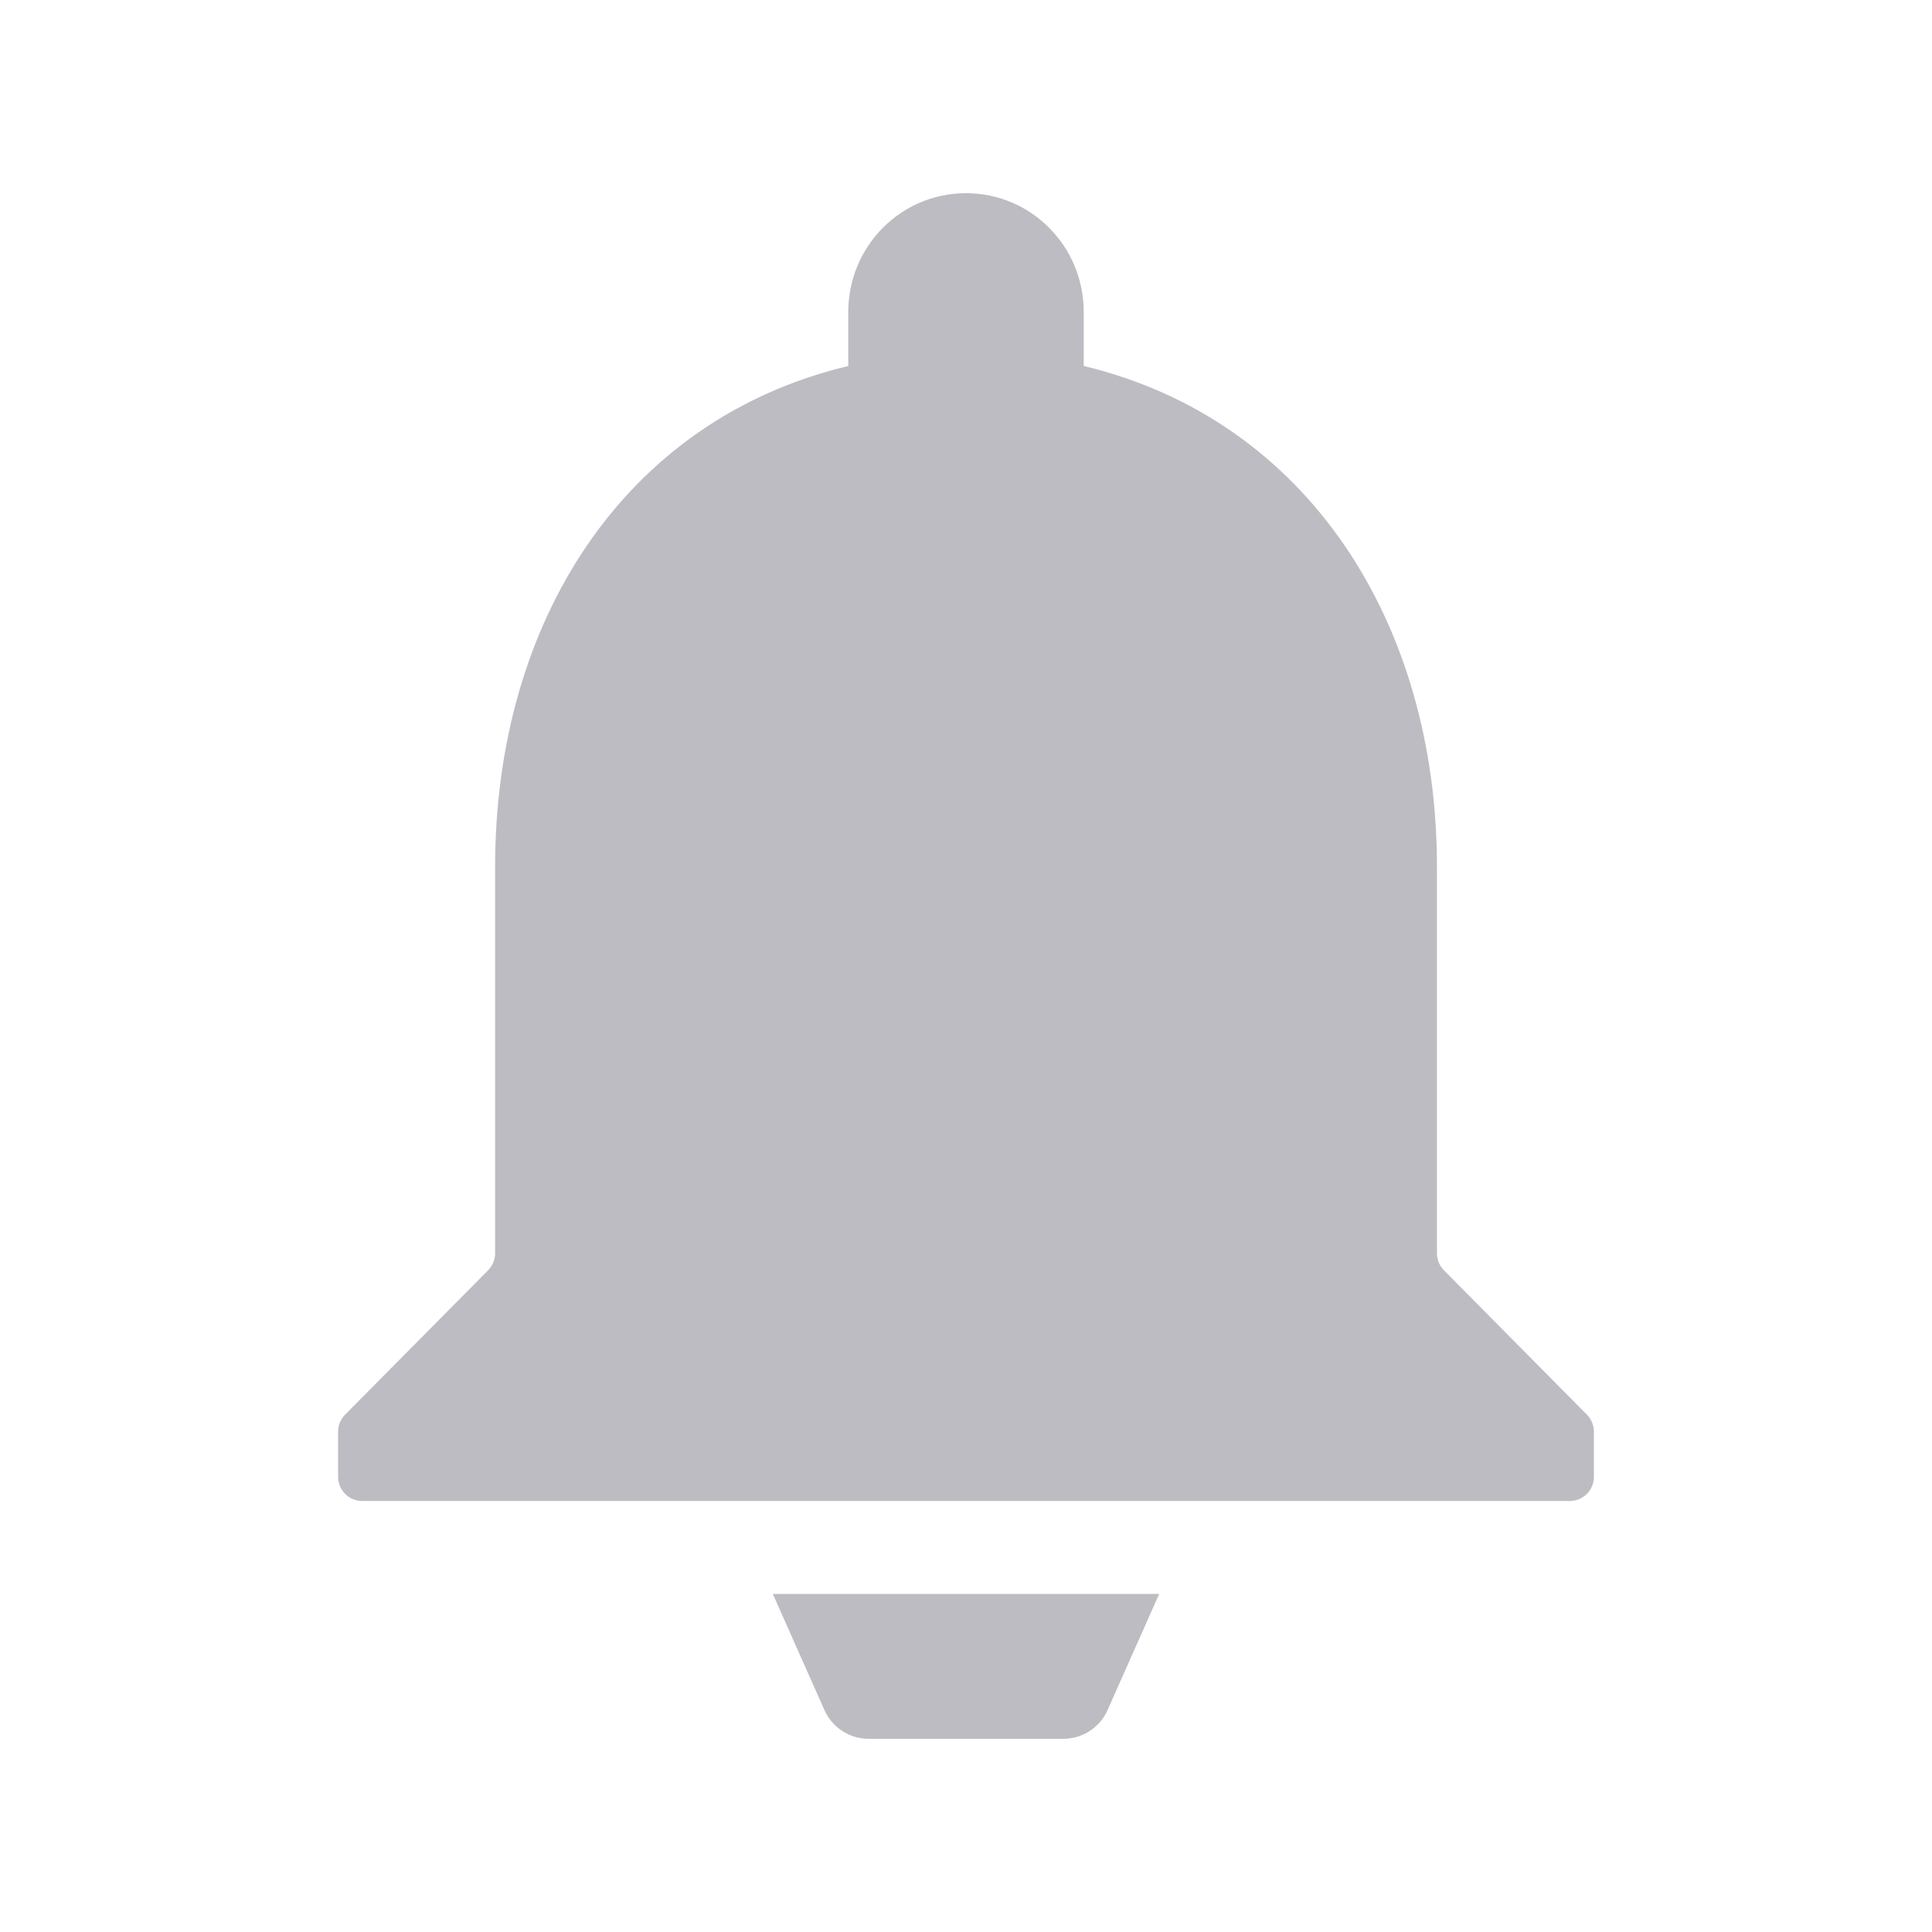 <svg width="34" height="34" viewBox="0 0 34 34" fill="none" xmlns="http://www.w3.org/2000/svg">
<path d="M20.4 28.05H13.6L14.509 30.095C14.646 30.402 14.95 30.6 15.286 30.6H18.715C19.05 30.6 19.355 30.402 19.491 30.095L20.4 28.05Z" fill="#BCBCC2"/>
<path d="M25.411 22.355C25.332 22.275 25.288 22.168 25.288 22.056V15.256C25.288 10.974 23.022 7.389 19.072 6.441V5.492C19.072 4.334 18.147 3.4 17 3.4C15.854 3.4 14.928 4.334 14.928 5.492V6.441C10.964 7.389 8.713 10.96 8.713 15.256V22.056C8.713 22.168 8.668 22.275 8.59 22.355L6.073 24.896C5.994 24.976 5.95 25.083 5.95 25.195V25.99C5.95 26.225 6.14 26.415 6.375 26.415H27.625C27.86 26.415 28.05 26.225 28.05 25.99V25.195C28.05 25.083 28.006 24.976 27.927 24.896L25.411 22.355Z" fill="#BCBCC2"/>
</svg>
